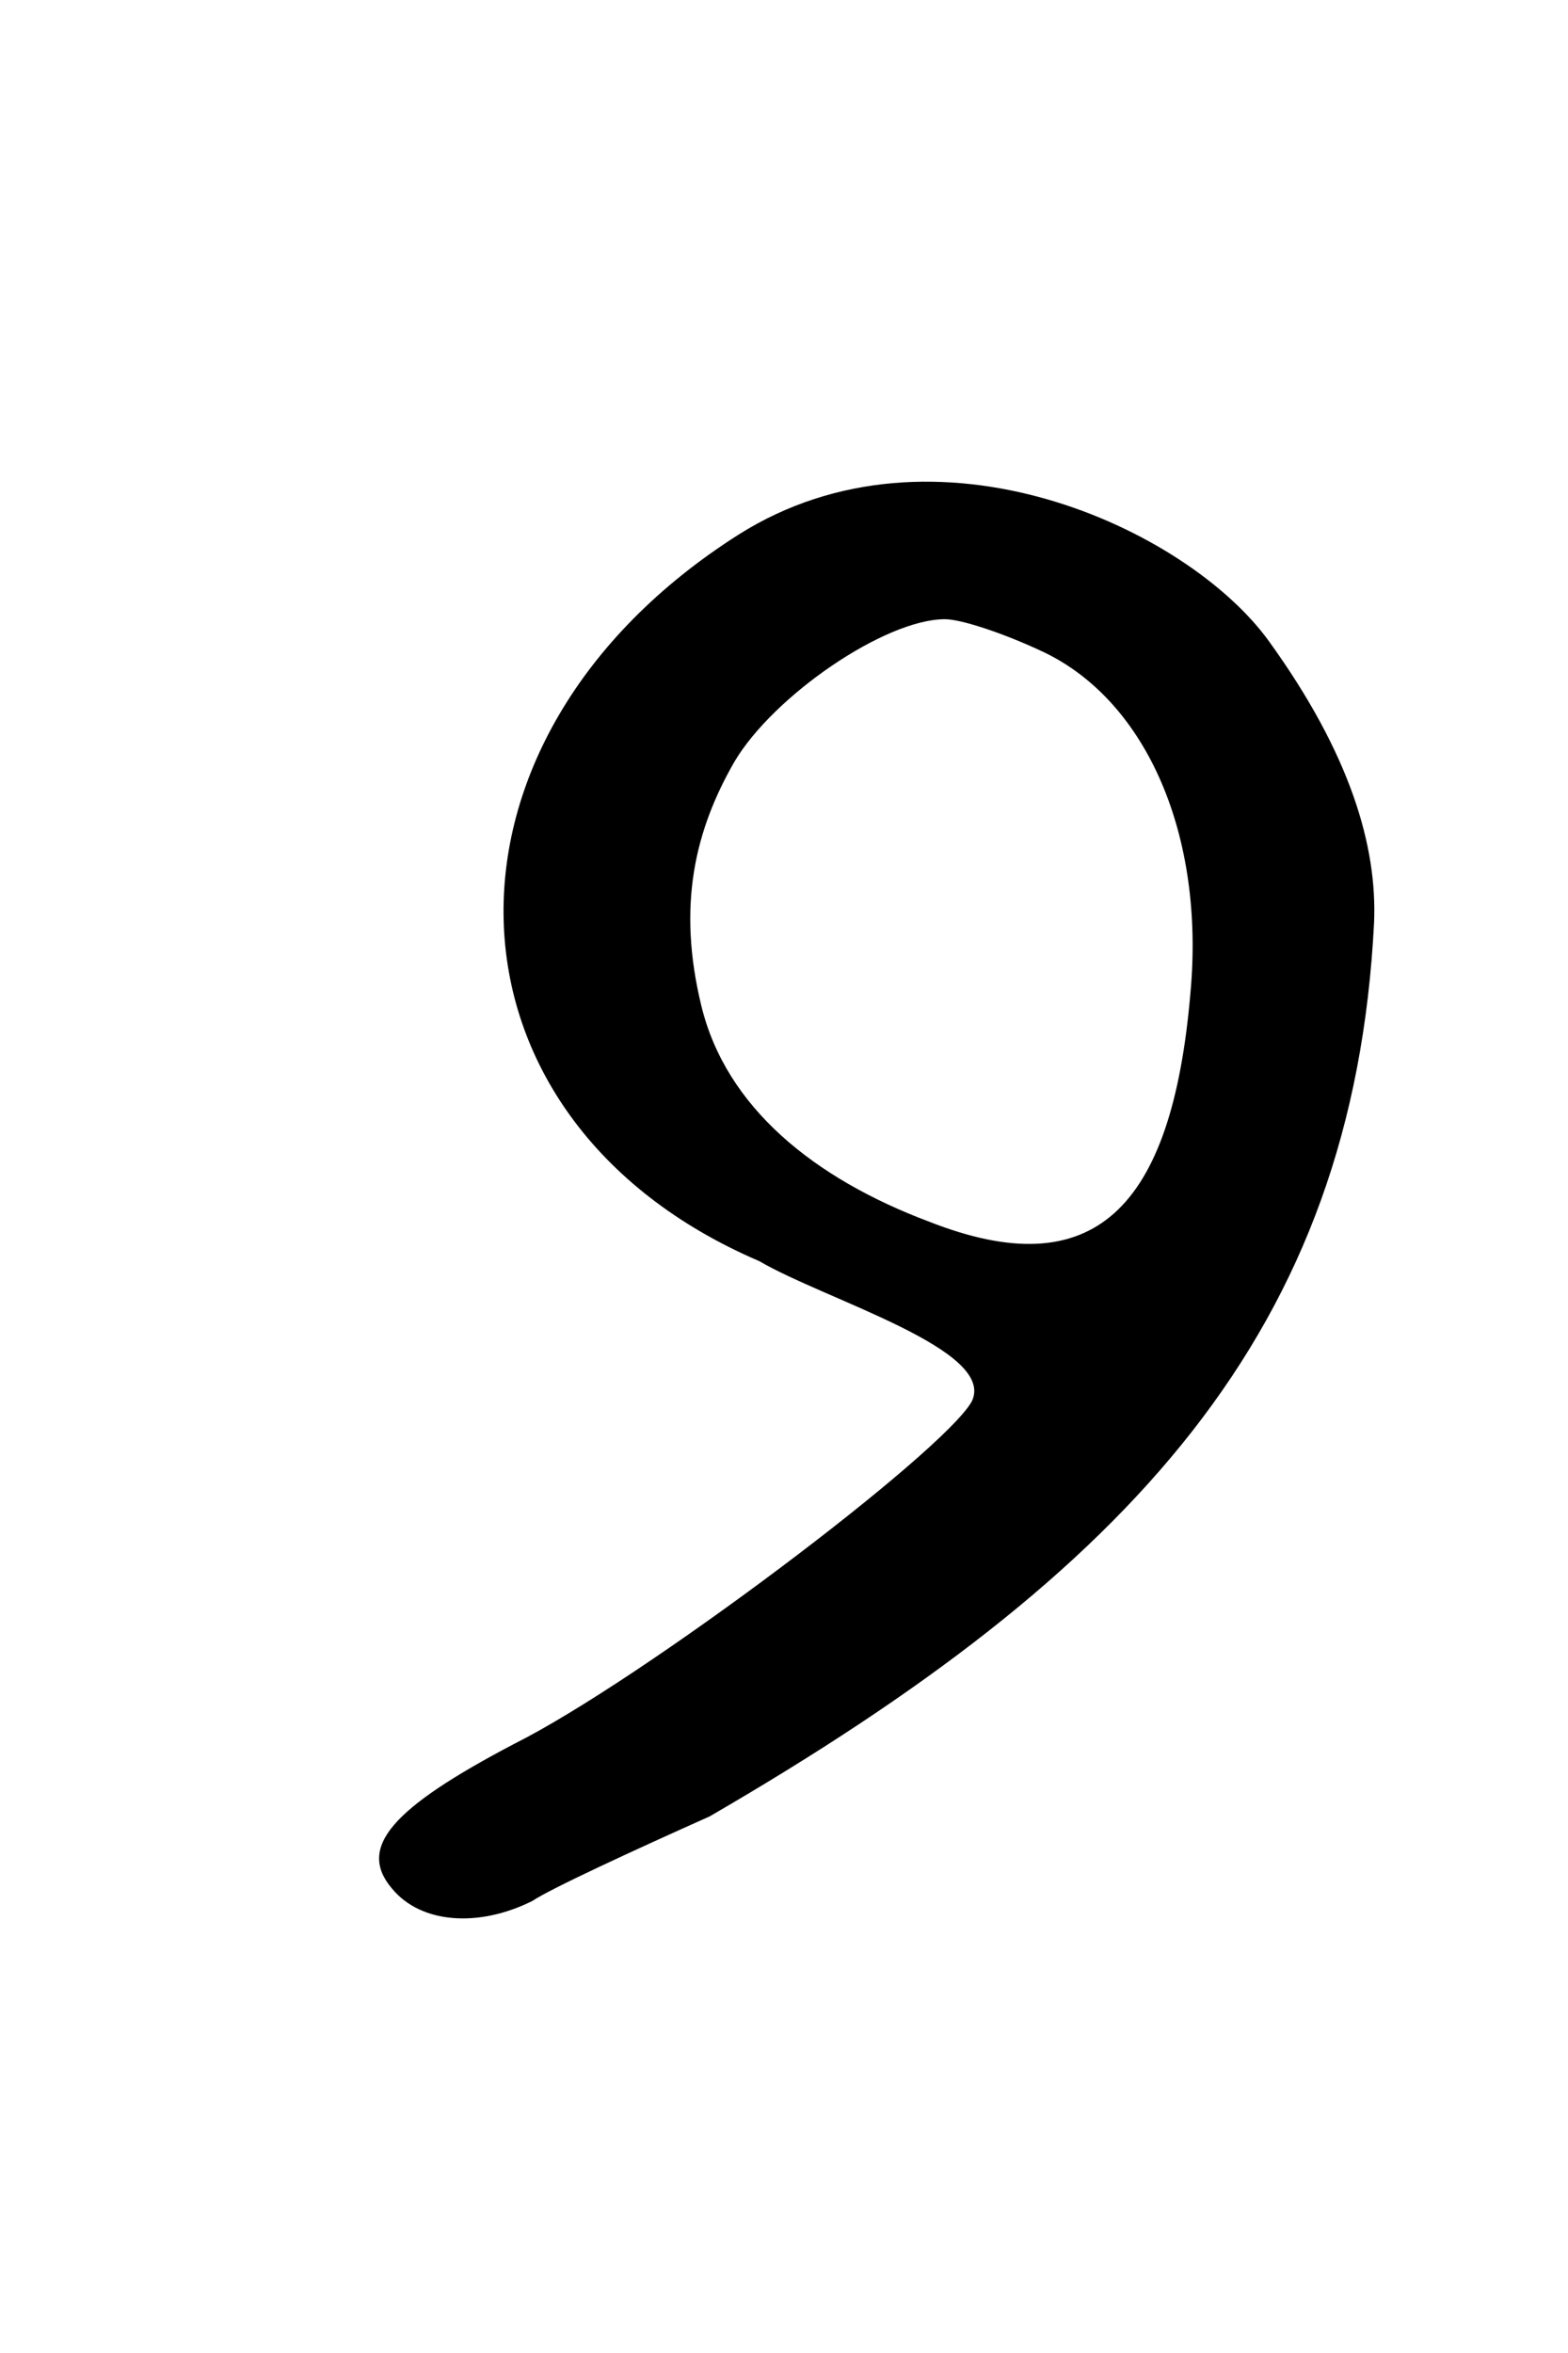 <?xml version="1.0" encoding="UTF-8" standalone="no"?>
<svg
   version="1.0"
   width="76pt"
   height="114pt"
   viewBox="0 0 76 114"
   preserveAspectRatio="xMidYMid"
   id="svg13"
   xmlns="http://www.w3.org/2000/svg"
   xmlns:svg="http://www.w3.org/2000/svg">
  <defs
     id="defs13" />
  <path
     d="m 35.8,25.9 c -15.6,9.9 -15.1,28.3 1,35.2 3.23,1.89 11.525,4.291 10.3,6.8 -1.4,2.5 -16,13.5 -22.2,16.6 -5.9,3.1 -7.6,5 -5.9,7 1.4,1.7 4.2,1.9 6.8,0.6 0.9,-0.6 4.8,-2.4 8.6,-4.1 C 54.863,76.134 65.6,64.5 66.6,44.7 66.758,41 65.452,36.533 61.506,31.068 57.561,25.603 45.3,19.9 35.8,25.9 Z m 14.8,5.7 c 5,2.4 7.8,8.9 7.1,16.5 -0.9,10.6 -4.752,14.194 -12.652,11.094 -5.6,-2.1 -9.853,-5.548 -11.05,-10.445 C 32.802,43.853 33.7,40.2 35.6,36.9 37.5,33.7 42.9,30 45.8,30 c 0.8,0 2.9,0.7 4.8,1.6 z"
     id="path5"
     style="fill:#000000;stroke:none;stroke-width:0.1" />
</svg>
